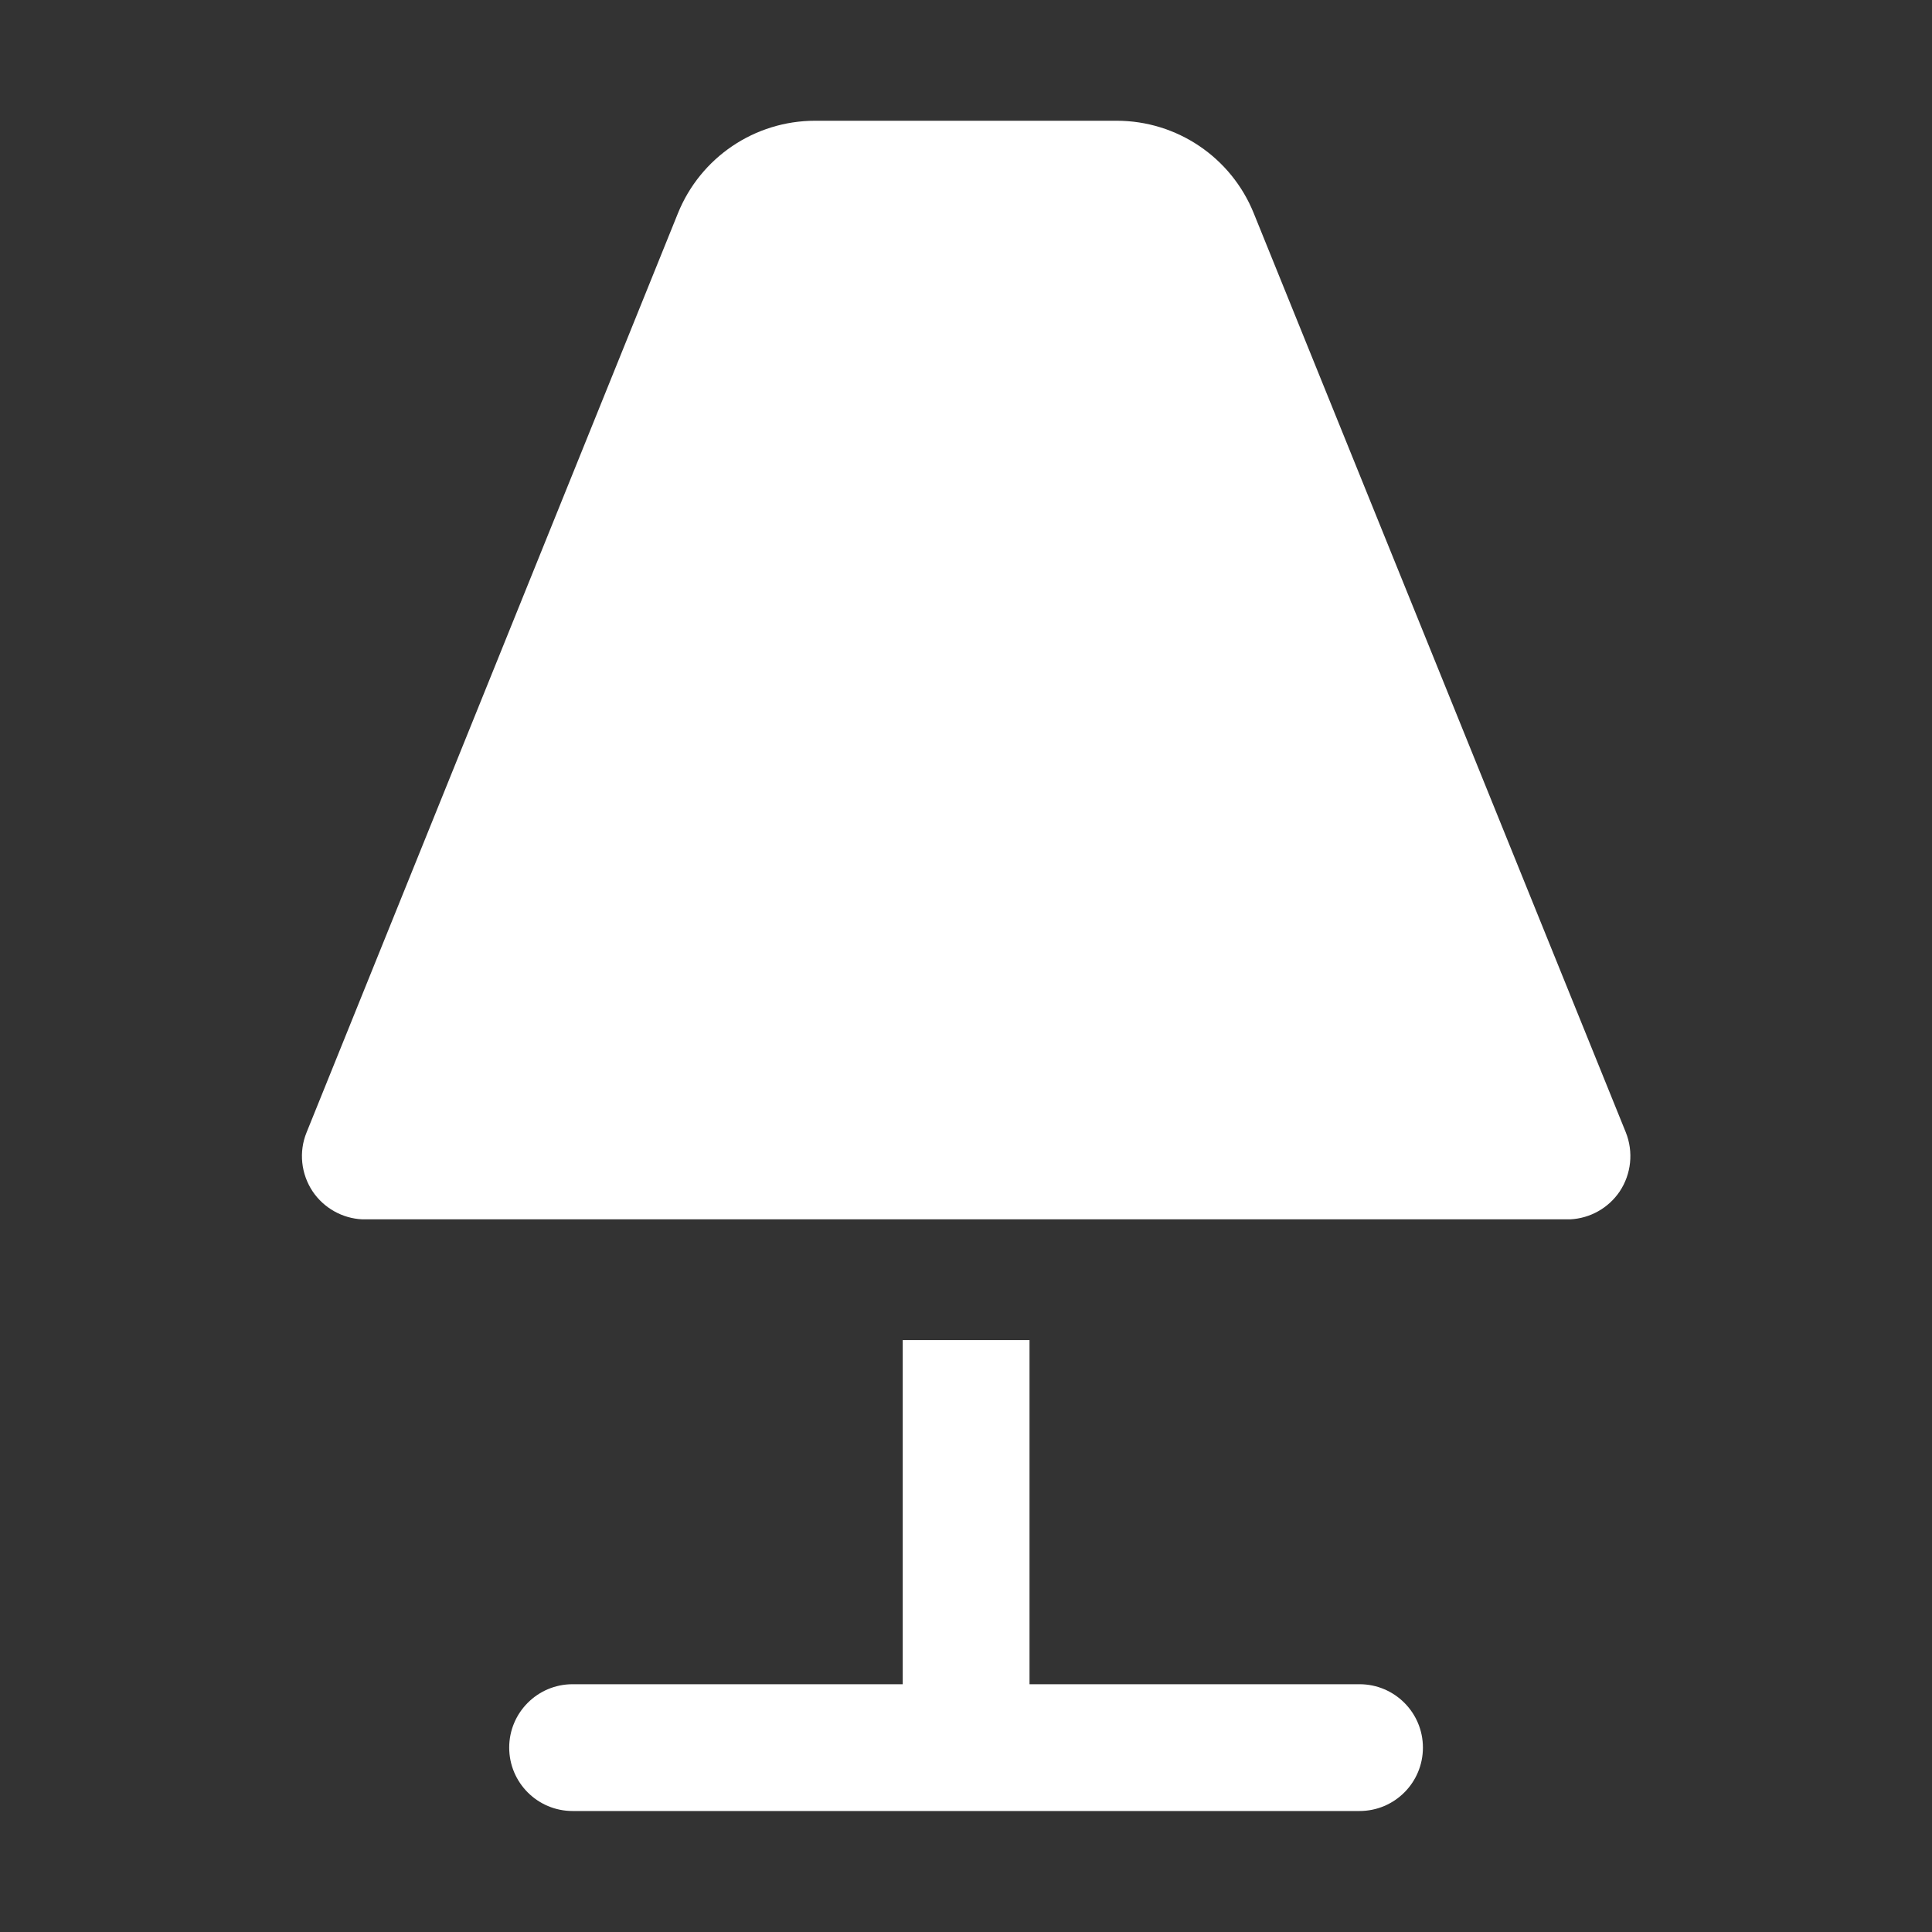 <svg width="16" height="16" viewBox="0 0 16 16" fill="none" xmlns="http://www.w3.org/2000/svg">
<rect x="0" y="0" width="16" height="16" fill="#333333" stroke="none"/>
<path fill-rule="evenodd" clip-rule="evenodd" d="M7.476 11.098V13.948H4.742C4.452 13.948 4.217 14.183 4.217 14.473C4.217 14.763 4.452 14.998 4.742 14.998H11.259C11.549 14.998 11.784 14.763 11.784 14.473C11.784 14.183 11.549 13.948 11.259 13.948H8.526V11.098H7.476ZM2.999 10.098C2.835 10.09 2.683 10.005 2.59 9.868C2.493 9.723 2.473 9.539 2.539 9.378L5.614 1.767C5.801 1.304 6.25 1 6.75 1H9.248C9.747 1 10.196 1.303 10.383 1.766L13.464 9.377C13.529 9.539 13.51 9.723 13.413 9.868C13.32 10.005 13.168 10.09 13.004 10.098H2.999Z" fill="white"/>
</svg>
